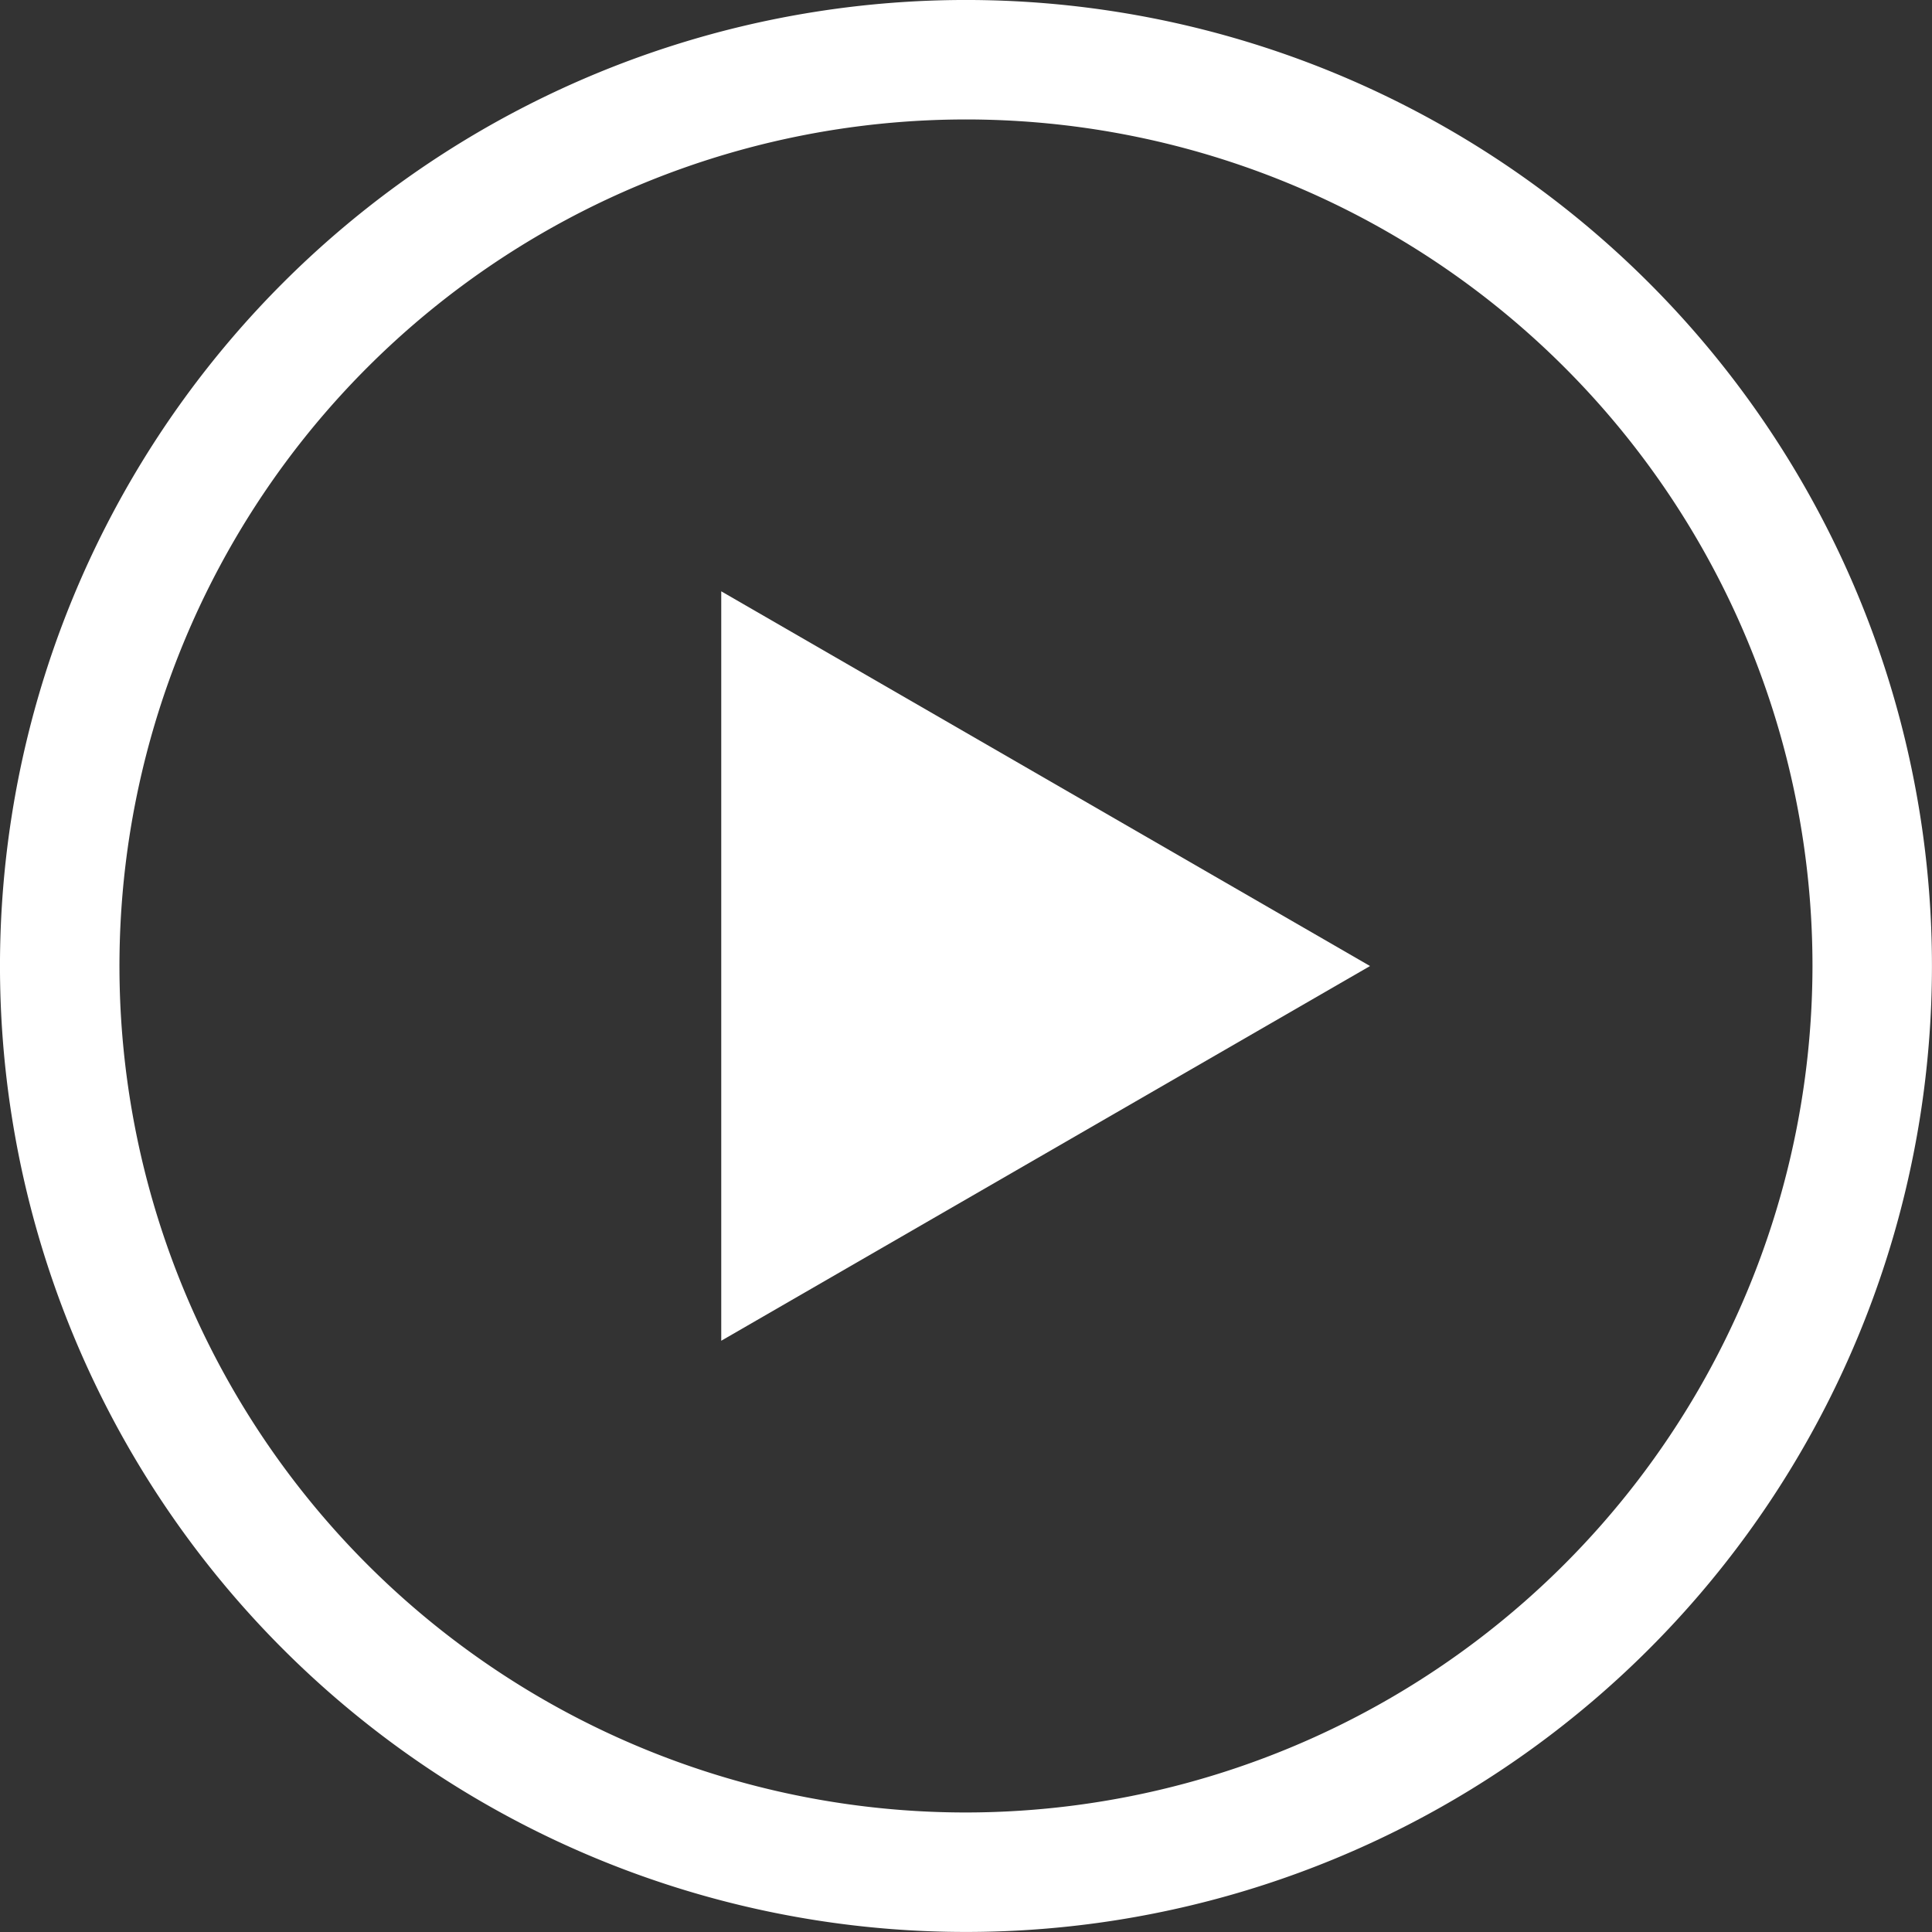 <svg id="Group_3373" data-name="Group 3373" xmlns="http://www.w3.org/2000/svg" width="31.925" height="31.925" viewBox="0 0 31.925 31.925">
  <rect x="0" y="0" width="31.925" height="31.925" fill="#333333" stroke="none"/>
  <path id="Path_658" data-name="Path 658" d="M27.249,4.675A15.962,15.962,0,0,0,4.675,27.249,15.962,15.962,0,0,0,27.249,4.675ZM15.962,29.95A13.988,13.988,0,1,1,29.95,15.962,14,14,0,0,1,15.962,29.95Z" transform="translate(0 0)" fill="#fff"/>
  <path id="Path_659" data-name="Path 659" d="M181.062,160.81l10.721-6.192-10.721-6.192Z" transform="translate(-169.144 -138.655)" fill="#fff"/>
</svg>
